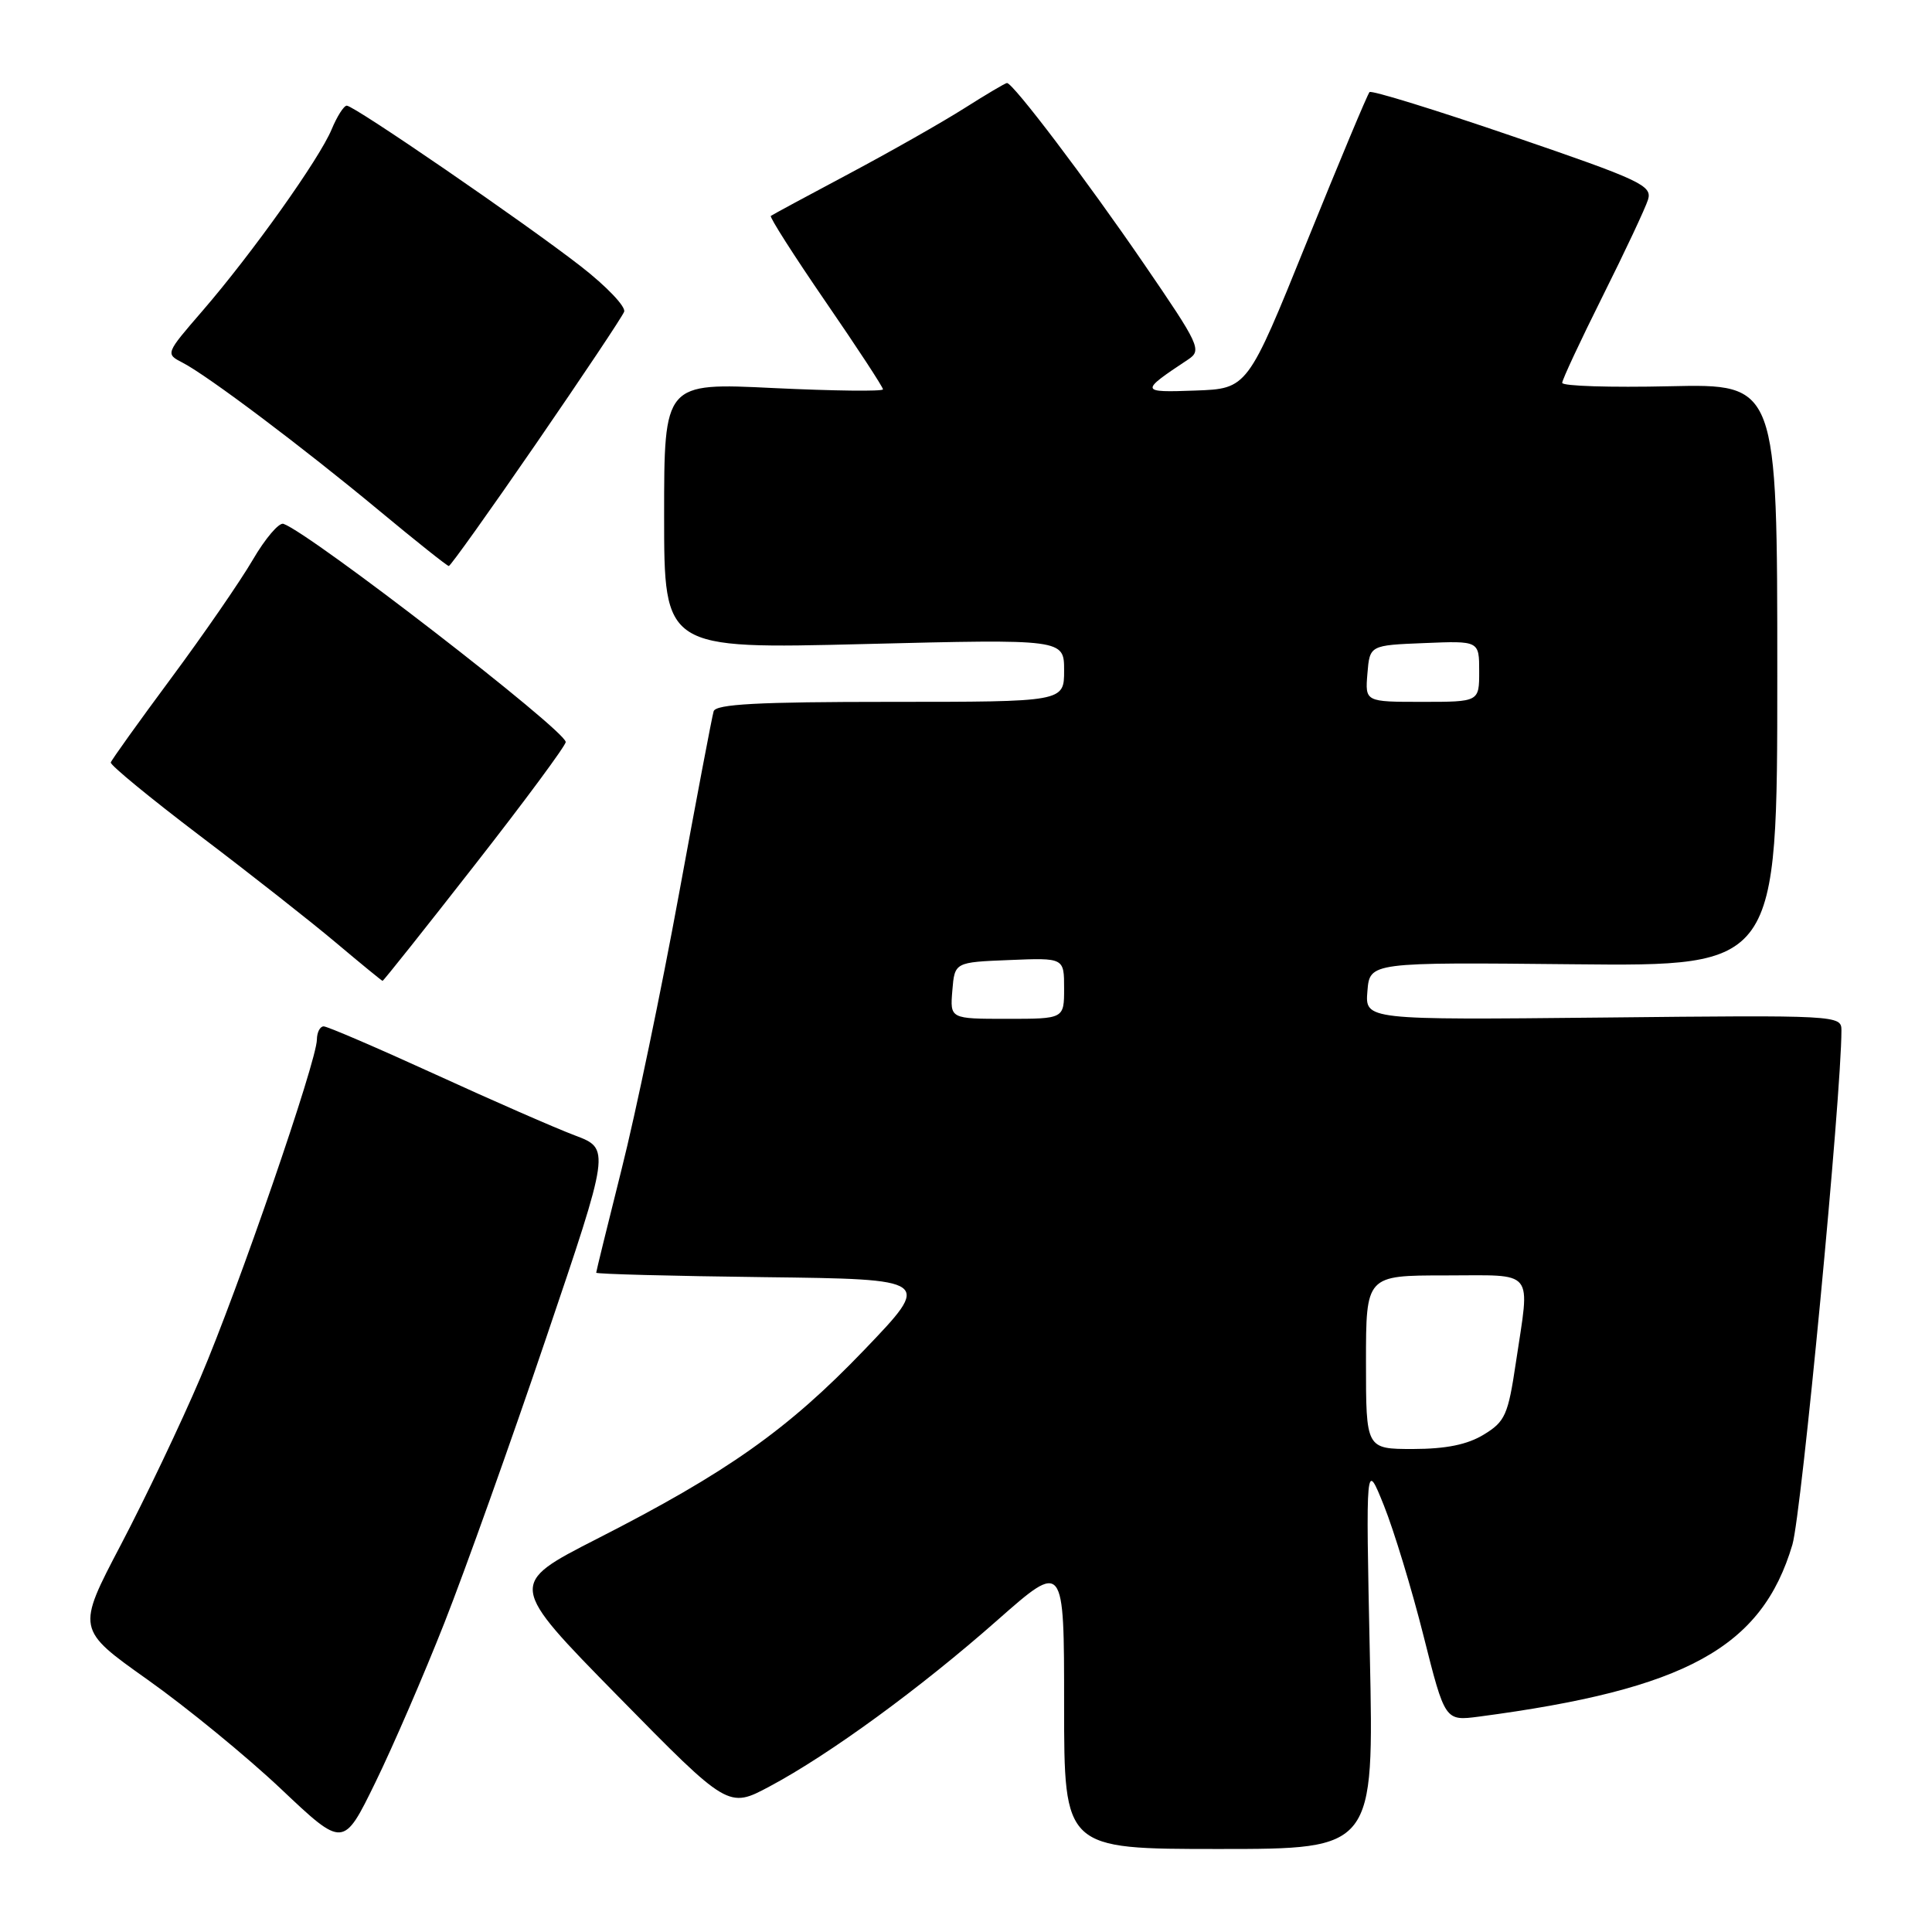 <?xml version="1.0" encoding="UTF-8" standalone="no"?>
<!DOCTYPE svg PUBLIC "-//W3C//DTD SVG 1.1//EN" "http://www.w3.org/Graphics/SVG/1.1/DTD/svg11.dtd" >
<svg xmlns="http://www.w3.org/2000/svg" xmlns:xlink="http://www.w3.org/1999/xlink" version="1.1" viewBox="0 0 256 256">
 <g >
 <path fill="currentColor"
d=" M 58.90 215.00 C 61.61 208.12 67.66 191.19 72.34 177.36 C 80.86 152.22 80.86 152.22 76.18 150.45 C 73.60 149.48 65.26 145.83 57.64 142.34 C 50.02 138.86 43.38 136.00 42.89 136.00 C 42.40 136.00 42.00 136.79 41.99 137.75 C 41.97 140.61 31.59 170.75 26.55 182.56 C 23.99 188.58 19.24 198.54 16.01 204.70 C 10.14 215.89 10.14 215.89 19.56 222.57 C 24.74 226.24 32.70 232.76 37.24 237.05 C 45.50 244.86 45.50 244.86 49.74 236.18 C 52.07 231.41 56.19 221.88 58.90 215.00 Z  M 181.51 219.25 C 180.97 193.50 180.97 193.50 183.38 199.50 C 184.70 202.80 187.07 210.57 188.63 216.78 C 191.47 228.05 191.47 228.05 195.98 227.46 C 223.39 223.84 233.45 218.33 237.50 204.68 C 238.71 200.62 244.00 145.13 244.00 136.52 C 244.00 134.53 243.52 134.50 212.44 134.83 C 180.87 135.15 180.87 135.15 181.19 131.33 C 181.50 127.50 181.50 127.50 208.50 127.77 C 235.50 128.04 235.50 128.04 235.50 89.45 C 235.50 50.86 235.50 50.86 221.25 51.18 C 213.41 51.36 207.00 51.16 207.00 50.73 C 207.00 50.31 209.42 45.14 212.37 39.23 C 215.32 33.33 218.02 27.58 218.37 26.46 C 218.95 24.59 217.43 23.87 200.47 18.07 C 190.28 14.58 181.73 11.94 181.47 12.20 C 181.21 12.46 177.47 21.41 173.15 32.08 C 165.30 51.50 165.30 51.50 158.40 51.75 C 151.02 52.02 150.99 51.91 157.44 47.63 C 159.28 46.41 158.97 45.75 151.55 34.92 C 143.97 23.85 134.24 11.00 133.43 11.00 C 133.22 11.00 130.67 12.51 127.77 14.35 C 124.87 16.19 118.00 20.09 112.50 23.02 C 107.00 25.94 102.34 28.46 102.14 28.61 C 101.94 28.76 105.20 33.87 109.39 39.97 C 113.58 46.06 117.00 51.29 117.00 51.59 C 117.00 51.88 110.47 51.80 102.50 51.42 C 88.00 50.71 88.00 50.71 88.00 68.36 C 88.00 86.00 88.00 86.00 114.50 85.34 C 141.00 84.68 141.00 84.68 141.00 88.84 C 141.00 93.00 141.00 93.00 117.97 93.00 C 100.41 93.00 94.85 93.30 94.56 94.25 C 94.35 94.94 92.28 105.85 89.96 118.50 C 87.64 131.15 84.23 147.54 82.37 154.91 C 80.52 162.29 79.00 168.47 79.00 168.64 C 79.00 168.82 89.01 169.08 101.25 169.23 C 123.50 169.50 123.50 169.50 114.50 178.89 C 104.39 189.43 96.35 195.11 79.13 203.89 C 67.32 209.92 67.32 209.92 81.91 224.78 C 96.50 239.64 96.50 239.64 102.00 236.70 C 109.91 232.48 121.94 223.70 132.15 214.69 C 141.00 206.89 141.00 206.89 141.00 225.94 C 141.00 245.00 141.00 245.00 161.53 245.00 C 182.06 245.00 182.06 245.00 181.51 219.25 Z  M 62.94 114.57 C 69.58 106.08 74.98 98.77 74.96 98.32 C 74.89 96.74 41.26 70.74 37.56 69.41 C 36.98 69.20 35.15 71.34 33.50 74.17 C 31.85 77.00 26.98 84.06 22.68 89.86 C 18.38 95.66 14.78 100.69 14.68 101.03 C 14.58 101.37 19.90 105.74 26.50 110.75 C 33.10 115.75 41.20 122.12 44.50 124.90 C 47.80 127.68 50.59 129.96 50.69 129.97 C 50.80 129.99 56.31 123.06 62.94 114.57 Z  M 71.06 58.75 C 77.21 49.81 82.45 41.97 82.70 41.31 C 82.96 40.66 80.39 37.96 76.99 35.31 C 69.59 29.55 46.94 14.00 45.95 14.00 C 45.56 14.00 44.66 15.42 43.94 17.15 C 42.32 21.05 33.40 33.59 26.83 41.19 C 21.92 46.87 21.91 46.88 24.20 48.06 C 27.53 49.78 40.14 59.27 50.29 67.70 C 55.12 71.71 59.25 75.00 59.47 75.00 C 59.69 75.00 64.91 67.69 71.06 58.75 Z  M 181.00 180.50 C 181.00 169.00 181.00 169.00 191.50 169.00 C 203.58 169.00 202.74 167.96 200.86 180.56 C 199.83 187.49 199.44 188.37 196.61 190.09 C 194.43 191.42 191.62 191.99 187.25 192.00 C 181.00 192.00 181.00 192.00 181.00 180.50 Z  M 126.19 131.25 C 126.50 127.50 126.50 127.50 133.75 127.21 C 141.00 126.91 141.00 126.91 141.00 130.96 C 141.00 135.00 141.00 135.00 133.44 135.00 C 125.88 135.00 125.88 135.00 126.19 131.25 Z  M 181.19 89.25 C 181.50 85.50 181.50 85.50 188.75 85.21 C 196.00 84.91 196.00 84.91 196.00 88.96 C 196.00 93.00 196.00 93.00 188.44 93.00 C 180.88 93.00 180.88 93.00 181.19 89.25 Z "/>
</g>
</svg>